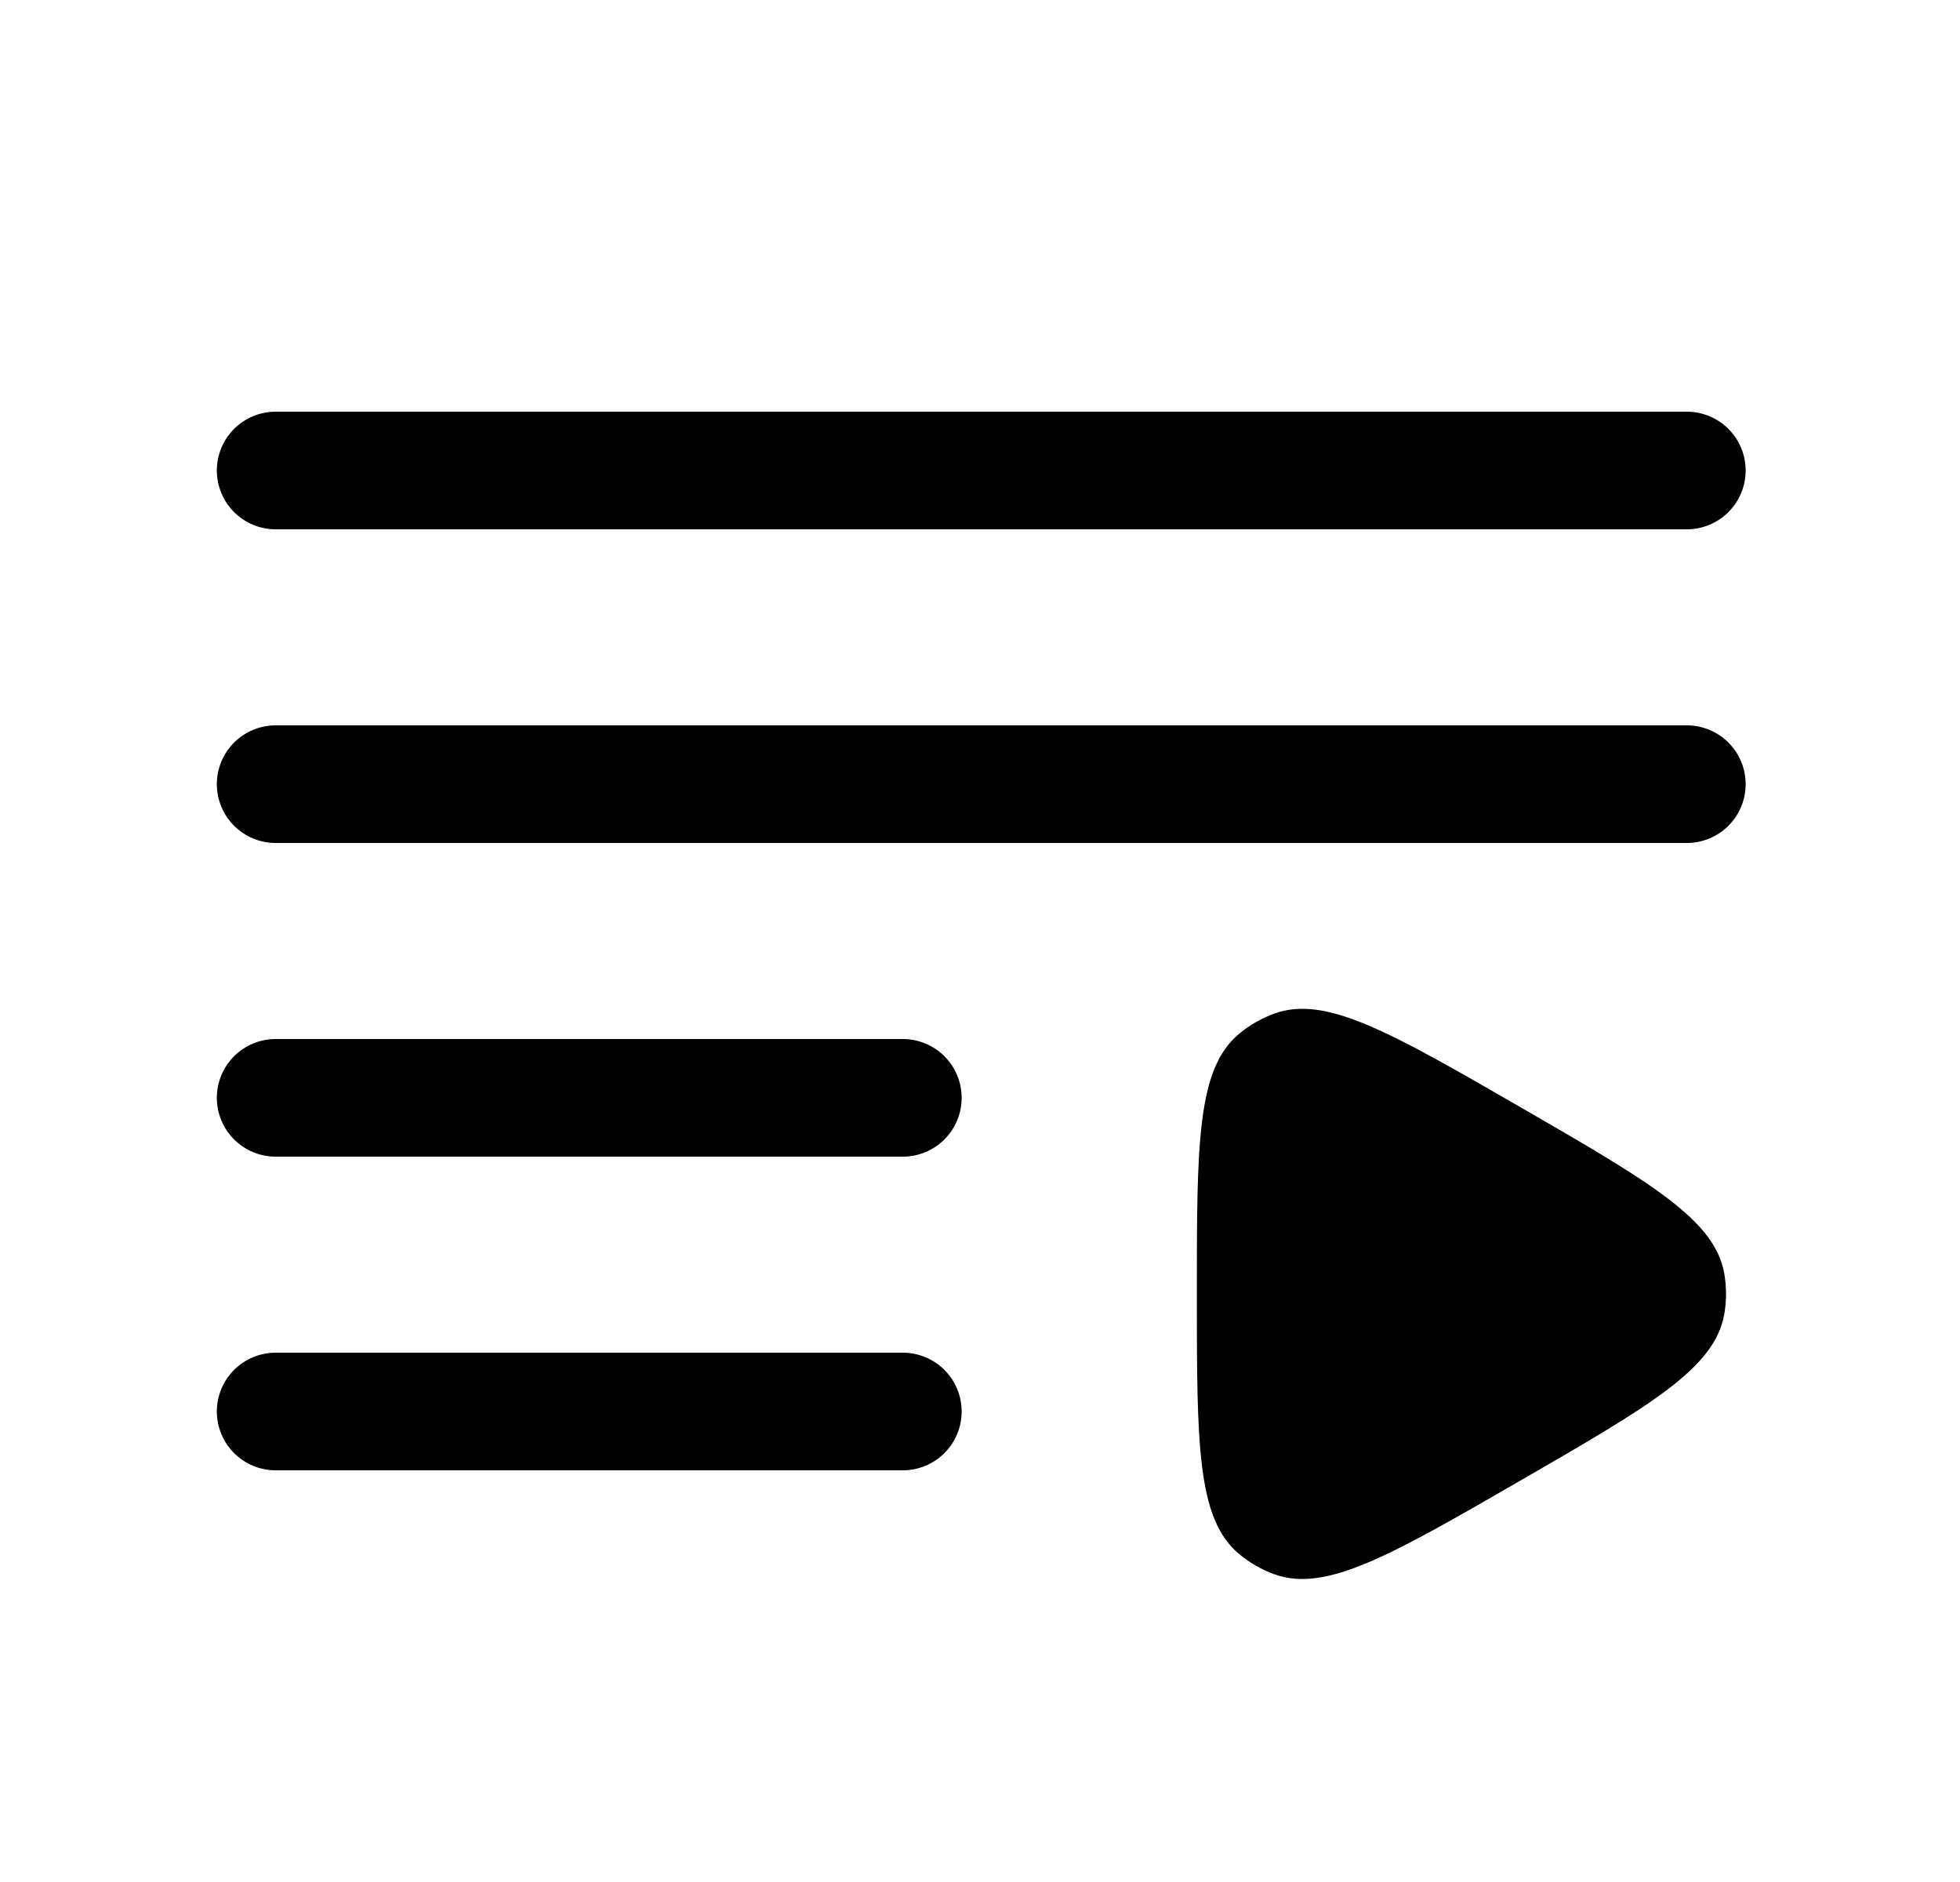 <svg width="25" height="24" viewBox="0 0 25 24" fill="none" xmlns="http://www.w3.org/2000/svg">
<path fill-rule="evenodd" clip-rule="evenodd" d="M2.766 6C2.766 5.801 2.845 5.61 2.985 5.47C3.126 5.329 3.317 5.25 3.516 5.25H21.516C21.715 5.25 21.905 5.329 22.046 5.47C22.187 5.61 22.266 5.801 22.266 6C22.266 6.199 22.187 6.39 22.046 6.53C21.905 6.671 21.715 6.75 21.516 6.75H3.516C3.317 6.75 3.126 6.671 2.985 6.53C2.845 6.39 2.766 6.199 2.766 6ZM2.766 10C2.766 9.801 2.845 9.61 2.985 9.47C3.126 9.329 3.317 9.25 3.516 9.25H21.516C21.715 9.25 21.905 9.329 22.046 9.47C22.187 9.61 22.266 9.801 22.266 10C22.266 10.199 22.187 10.39 22.046 10.53C21.905 10.671 21.715 10.75 21.516 10.75H3.516C3.317 10.75 3.126 10.671 2.985 10.53C2.845 10.39 2.766 10.199 2.766 10ZM2.766 14C2.766 13.801 2.845 13.61 2.985 13.47C3.126 13.329 3.317 13.25 3.516 13.25H11.516C11.714 13.25 11.905 13.329 12.046 13.47C12.187 13.61 12.266 13.801 12.266 14C12.266 14.199 12.187 14.39 12.046 14.53C11.905 14.671 11.714 14.75 11.516 14.75H3.516C3.317 14.75 3.126 14.671 2.985 14.53C2.845 14.39 2.766 14.199 2.766 14ZM2.766 18C2.766 17.801 2.845 17.61 2.985 17.47C3.126 17.329 3.317 17.25 3.516 17.25H11.516C11.714 17.25 11.905 17.329 12.046 17.47C12.187 17.61 12.266 17.801 12.266 18C12.266 18.199 12.187 18.39 12.046 18.53C11.905 18.671 11.714 18.75 11.516 18.75H3.516C3.317 18.75 3.126 18.671 2.985 18.53C2.845 18.39 2.766 18.199 2.766 18Z" fill="black"/>
<path d="M19.391 14.118C21.045 15.073 21.871 15.551 21.993 16.239C22.023 16.411 22.023 16.587 21.993 16.76C21.872 17.45 21.045 17.927 19.391 18.882C17.737 19.837 16.911 20.314 16.253 20.075C16.088 20.015 15.936 19.927 15.802 19.815C15.266 19.365 15.266 18.41 15.266 16.5C15.266 14.59 15.266 13.636 15.802 13.186C15.936 13.073 16.089 12.986 16.253 12.926C16.91 12.686 17.737 13.164 19.391 14.118Z" fill="black"/>
</svg>
